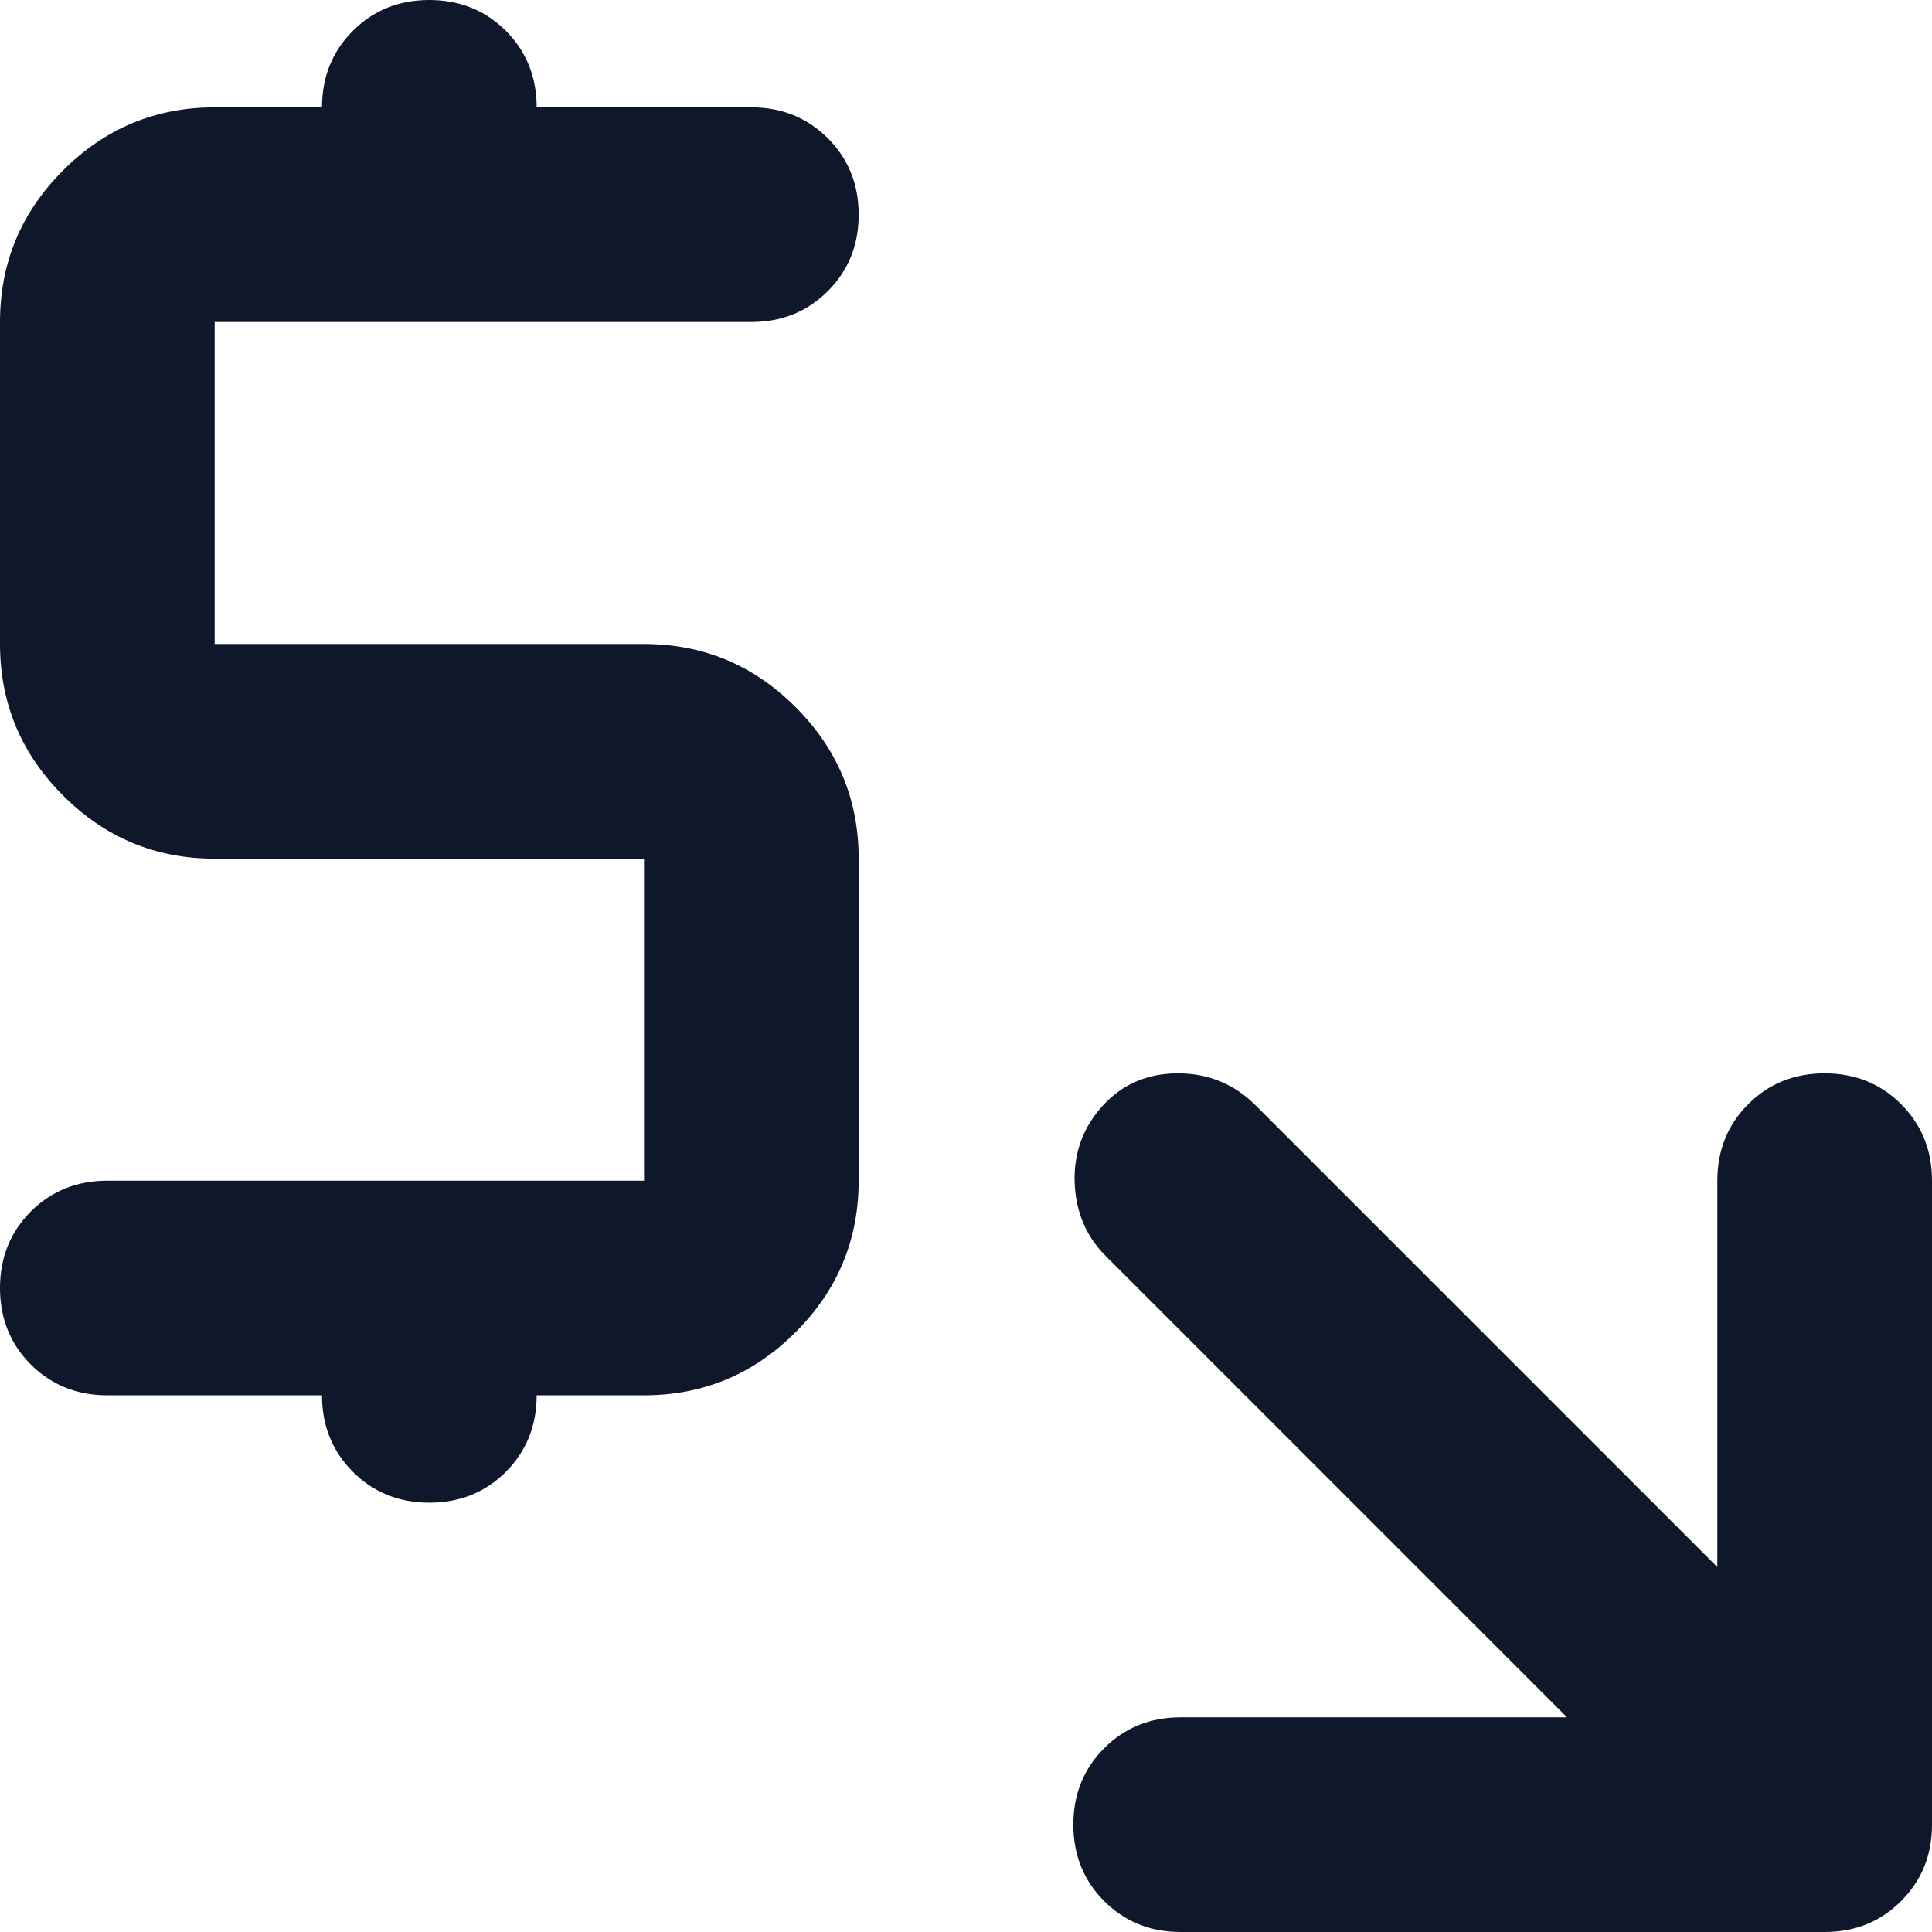 <svg width="18" height="18" viewBox="0 0 18 18" fill="none" xmlns="http://www.w3.org/2000/svg">
<path d="M14.6 16L10.3 11.7C10.117 11.517 10.021 11.287 10.012 11.012C10.004 10.738 10.092 10.5 10.275 10.3C10.458 10.1 10.692 10 10.975 10C11.258 10 11.5 10.1 11.7 10.3L16 14.6V11C16 10.717 16.096 10.479 16.288 10.287C16.479 10.096 16.717 10 17 10C17.283 10 17.521 10.096 17.712 10.287C17.904 10.479 18 10.717 18 11V17C18 17.283 17.904 17.521 17.712 17.712C17.521 17.904 17.283 18 17 18H11C10.717 18 10.479 17.904 10.287 17.712C10.096 17.521 10 17.283 10 17C10 16.717 10.096 16.479 10.287 16.288C10.479 16.096 10.717 16 11 16H14.6ZM3 13H1C0.717 13 0.479 12.904 0.287 12.713C0.096 12.521 0 12.283 0 12C0 11.717 0.096 11.479 0.287 11.287C0.479 11.096 0.717 11 1 11H6V8H2C1.45 8 0.979 7.804 0.588 7.412C0.196 7.021 0 6.55 0 6V3C0 2.45 0.196 1.979 0.588 1.587C0.979 1.196 1.45 1 2 1H3C3 0.717 3.096 0.479 3.288 0.287C3.479 0.096 3.717 0 4 0C4.283 0 4.521 0.096 4.713 0.287C4.904 0.479 5 0.717 5 1H7C7.283 1 7.521 1.096 7.713 1.288C7.904 1.479 8 1.717 8 2C8 2.283 7.904 2.521 7.713 2.712C7.521 2.904 7.283 3 7 3H2V6H6C6.55 6 7.021 6.196 7.412 6.588C7.804 6.979 8 7.45 8 8V11C8 11.55 7.804 12.021 7.412 12.412C7.021 12.804 6.55 13 6 13H5C5 13.283 4.904 13.521 4.713 13.713C4.521 13.904 4.283 14 4 14C3.717 14 3.479 13.904 3.288 13.713C3.096 13.521 3 13.283 3 13Z" fill="#0f172a"/>
</svg>
